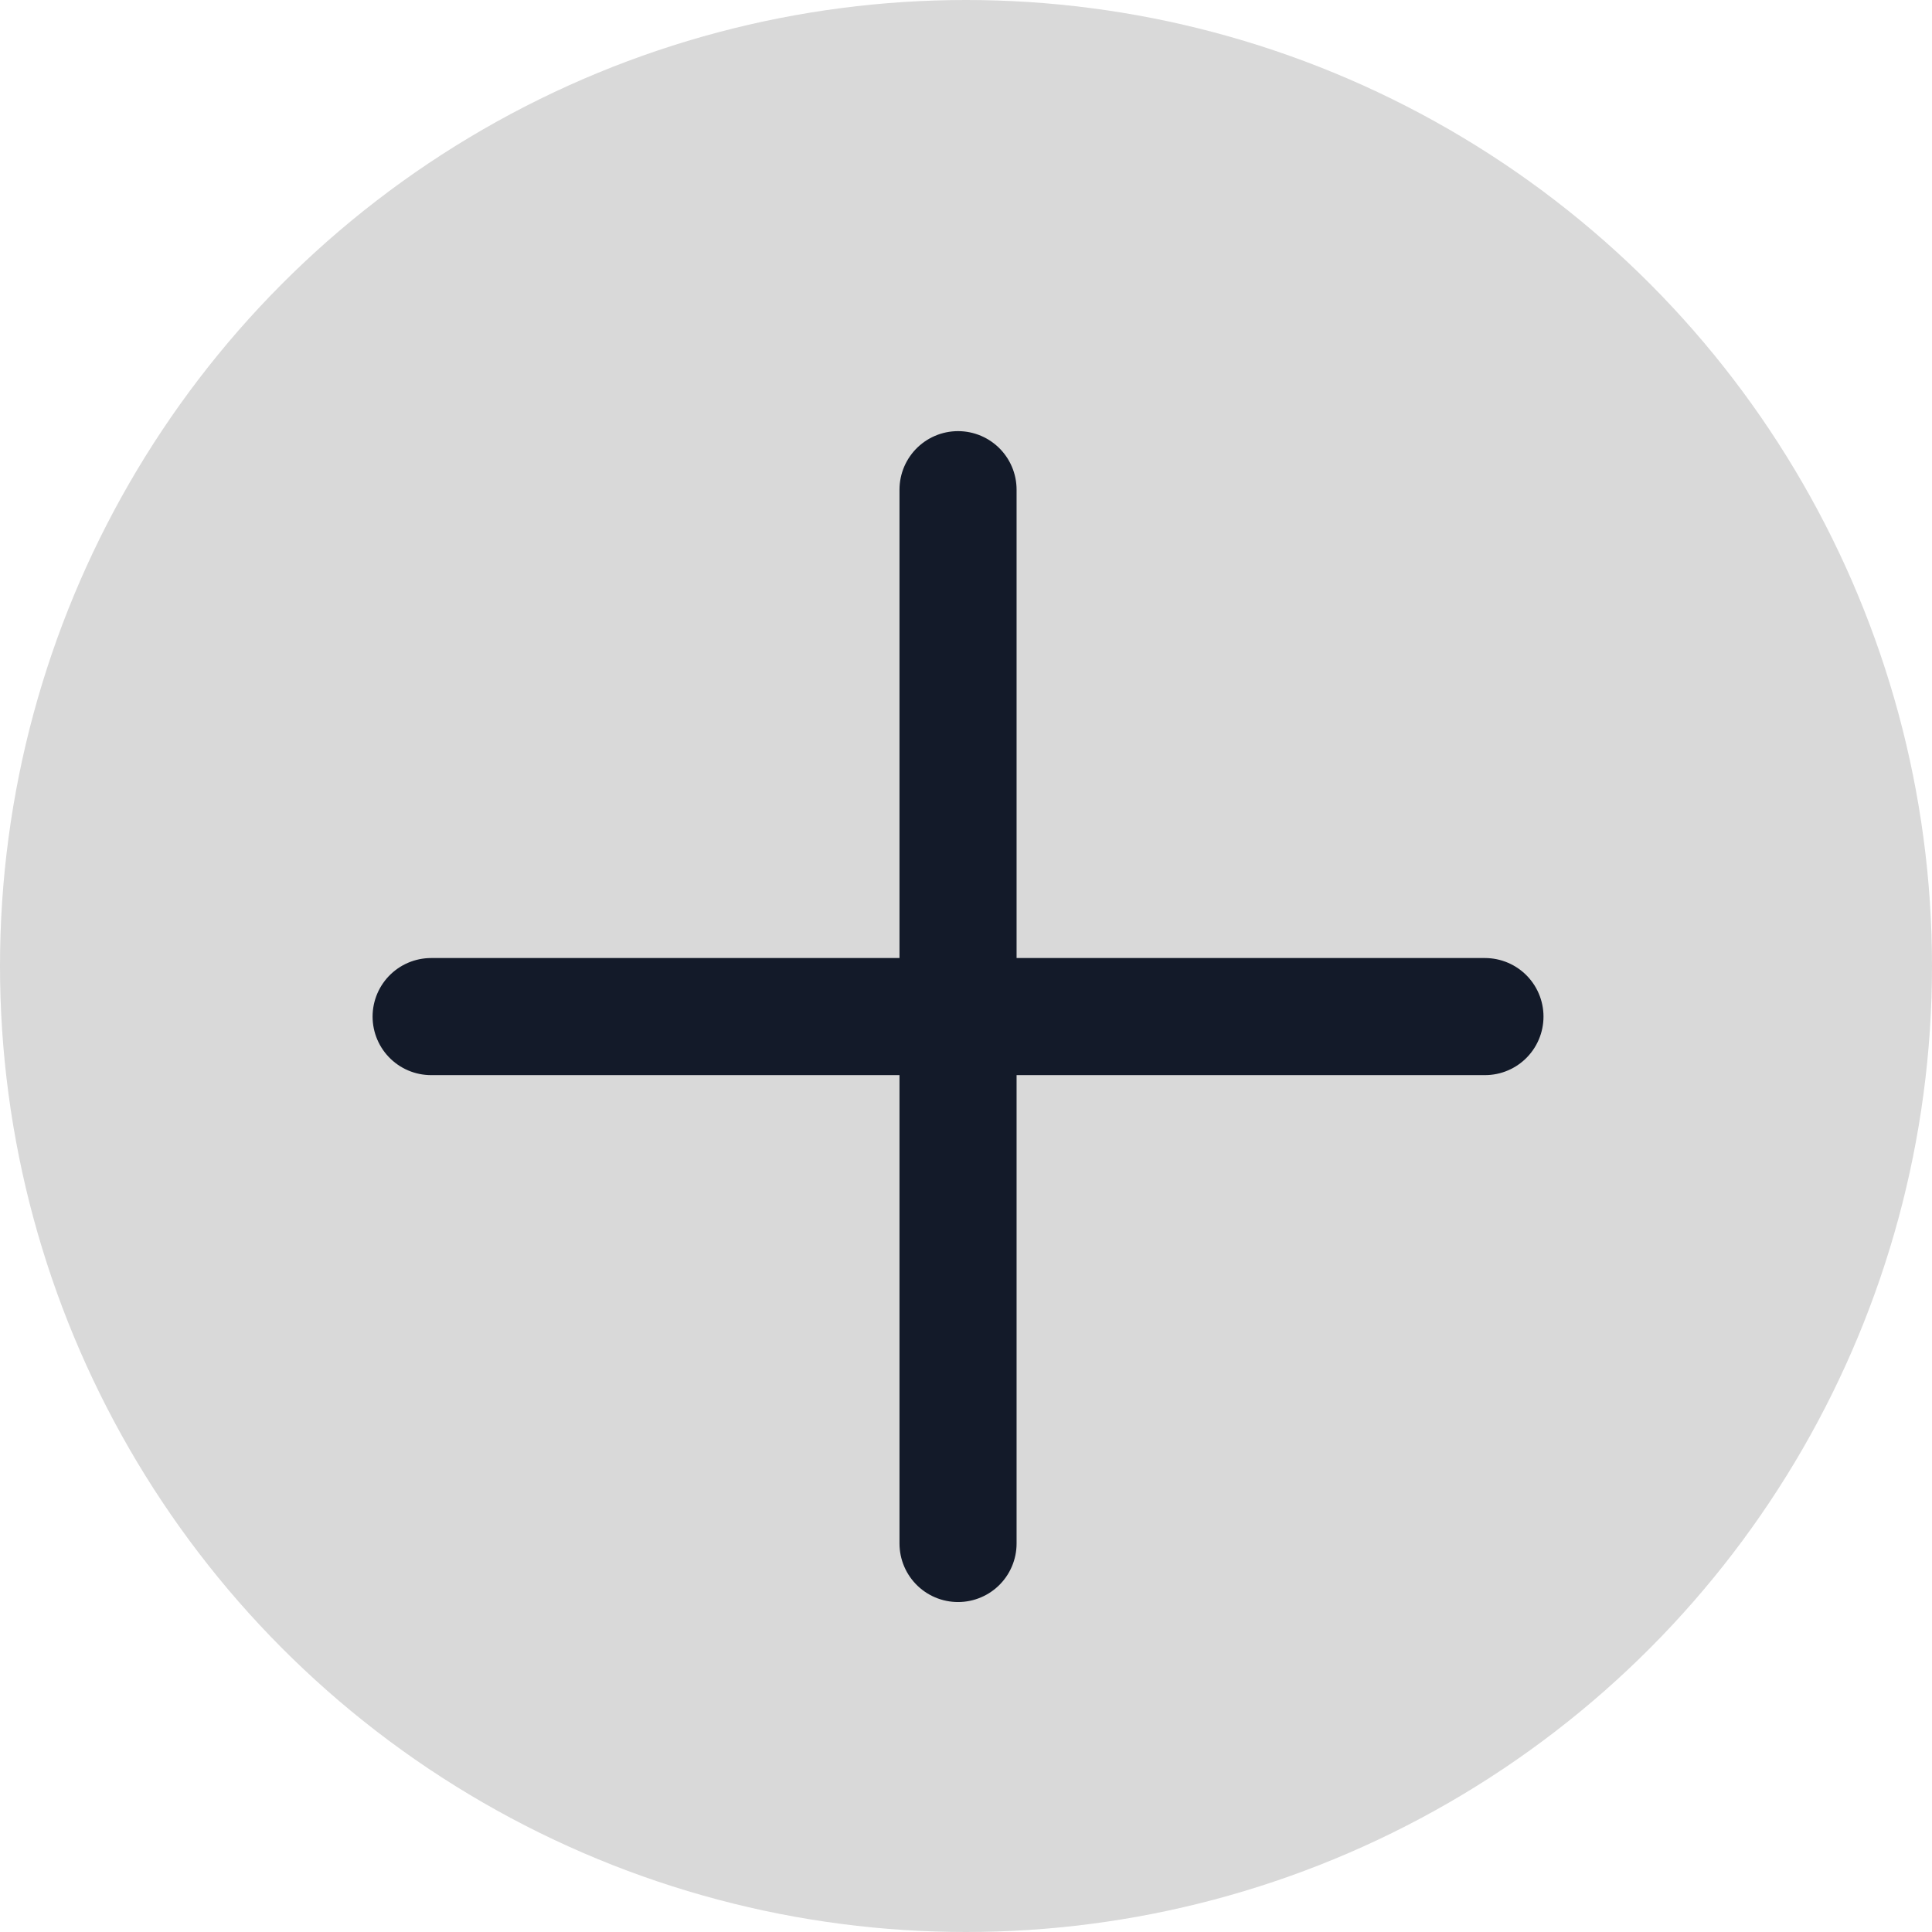 <svg width="33" height="33" viewBox="0 0 33 33" fill="none" xmlns="http://www.w3.org/2000/svg">
<g id="Group 5">
<circle id="Ellipse 5" cx="16.5" cy="16.5" r="16.5" fill="#D9D9D9"/>
<g id="Group 4">
<path id="Icon" d="M16.364 26.364L16.364 8.364" stroke="#131A29" stroke-width="2" stroke-linecap="round" stroke-linejoin="round"/>
<path id="Icon_2" d="M25.364 17.364L7.364 17.364" stroke="#131A29" stroke-width="2" stroke-linecap="round" stroke-linejoin="round"/>
</g>
</g>
</svg>
